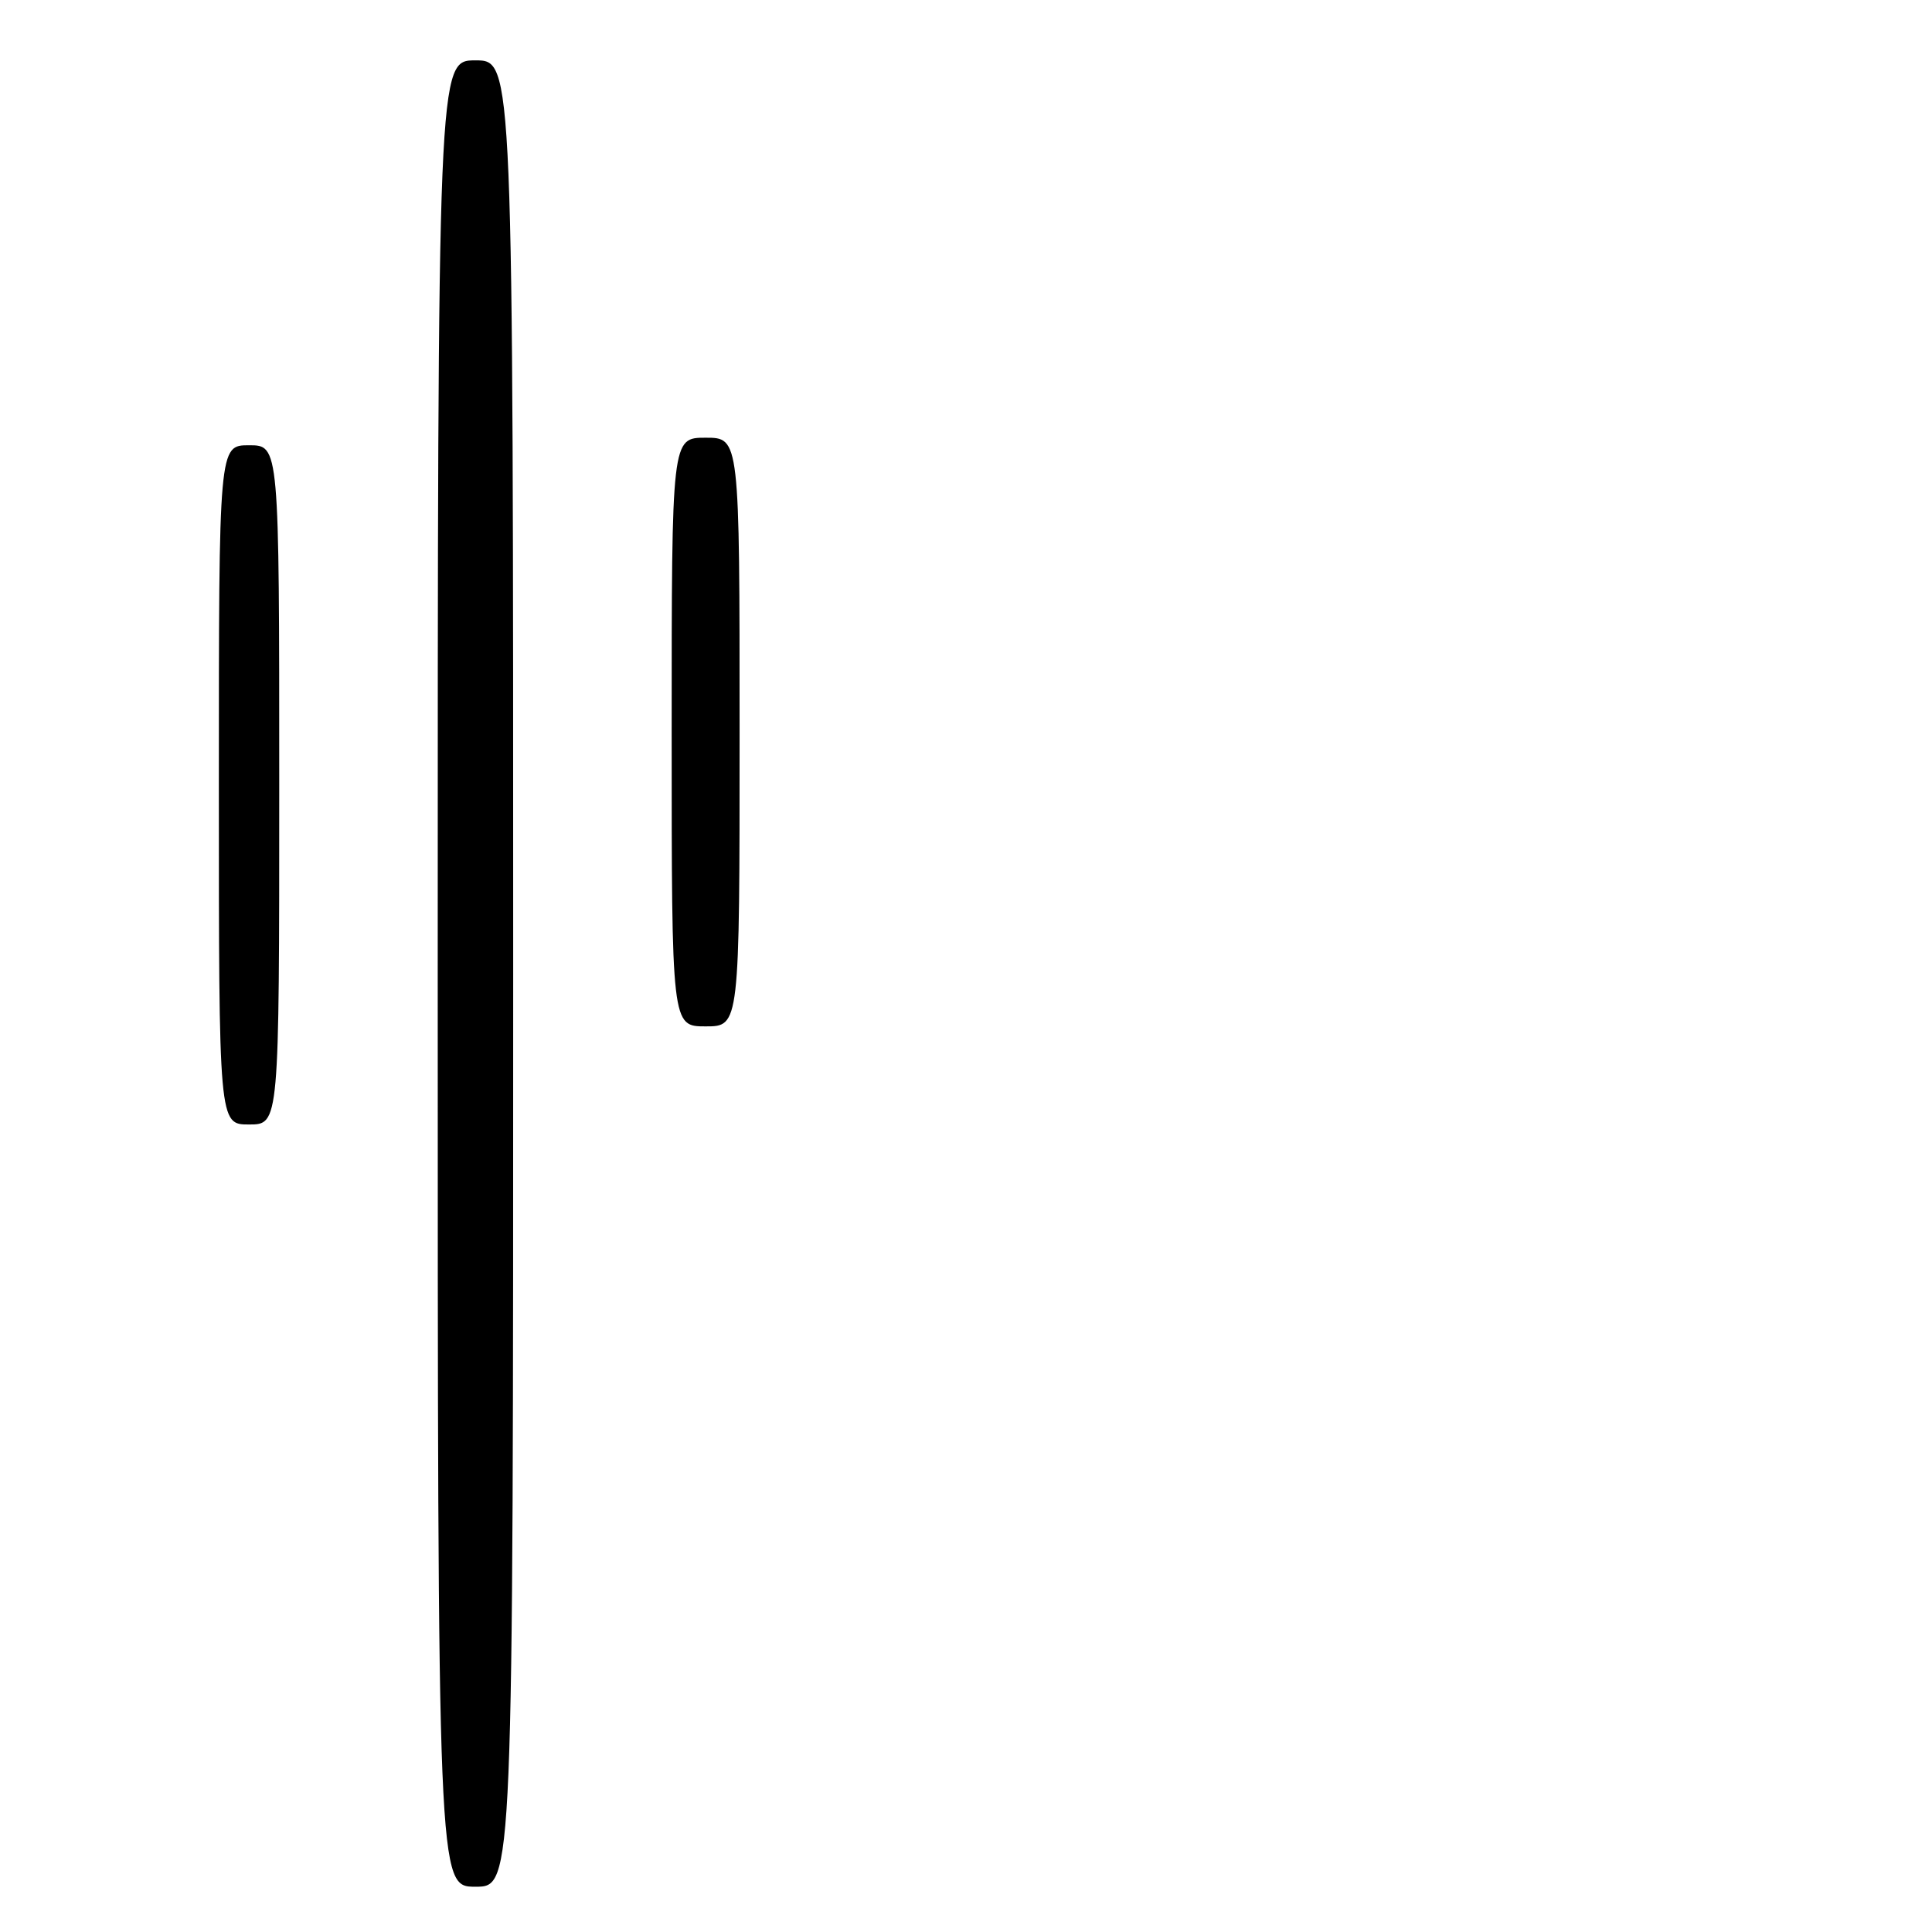 <?xml version="1.0" encoding="UTF-8" standalone="no"?>
<!DOCTYPE svg PUBLIC "-//W3C//DTD SVG 1.1//EN" "http://www.w3.org/Graphics/SVG/1.1/DTD/svg11.dtd" >
<svg xmlns="http://www.w3.org/2000/svg" xmlns:xlink="http://www.w3.org/1999/xlink" version="1.1" viewBox="0 0 256 256">
 <g >
 <path fill="currentColor"
d=" M 68.00 129.00 C 68.00 8.00 68.00 8.00 63.00 8.00 C 58.00 8.00 58.00 8.00 58.00 129.00 C 58.00 250.00 58.00 250.00 63.00 250.00 C 68.00 250.00 68.00 250.00 68.00 129.00 Z  M 37.00 104.00 C 37.00 59.00 37.00 59.00 33.00 59.00 C 29.00 59.00 29.00 59.00 29.00 104.00 C 29.00 149.00 29.00 149.00 33.00 149.00 C 37.00 149.00 37.00 149.00 37.00 104.00 Z  M 98.00 97.00 C 98.00 58.00 98.00 58.00 93.50 58.00 C 89.00 58.00 89.00 58.00 89.00 97.00 C 89.00 136.00 89.00 136.00 93.50 136.00 C 98.00 136.00 98.00 136.00 98.00 97.00 Z "/>
</g>
</svg>
